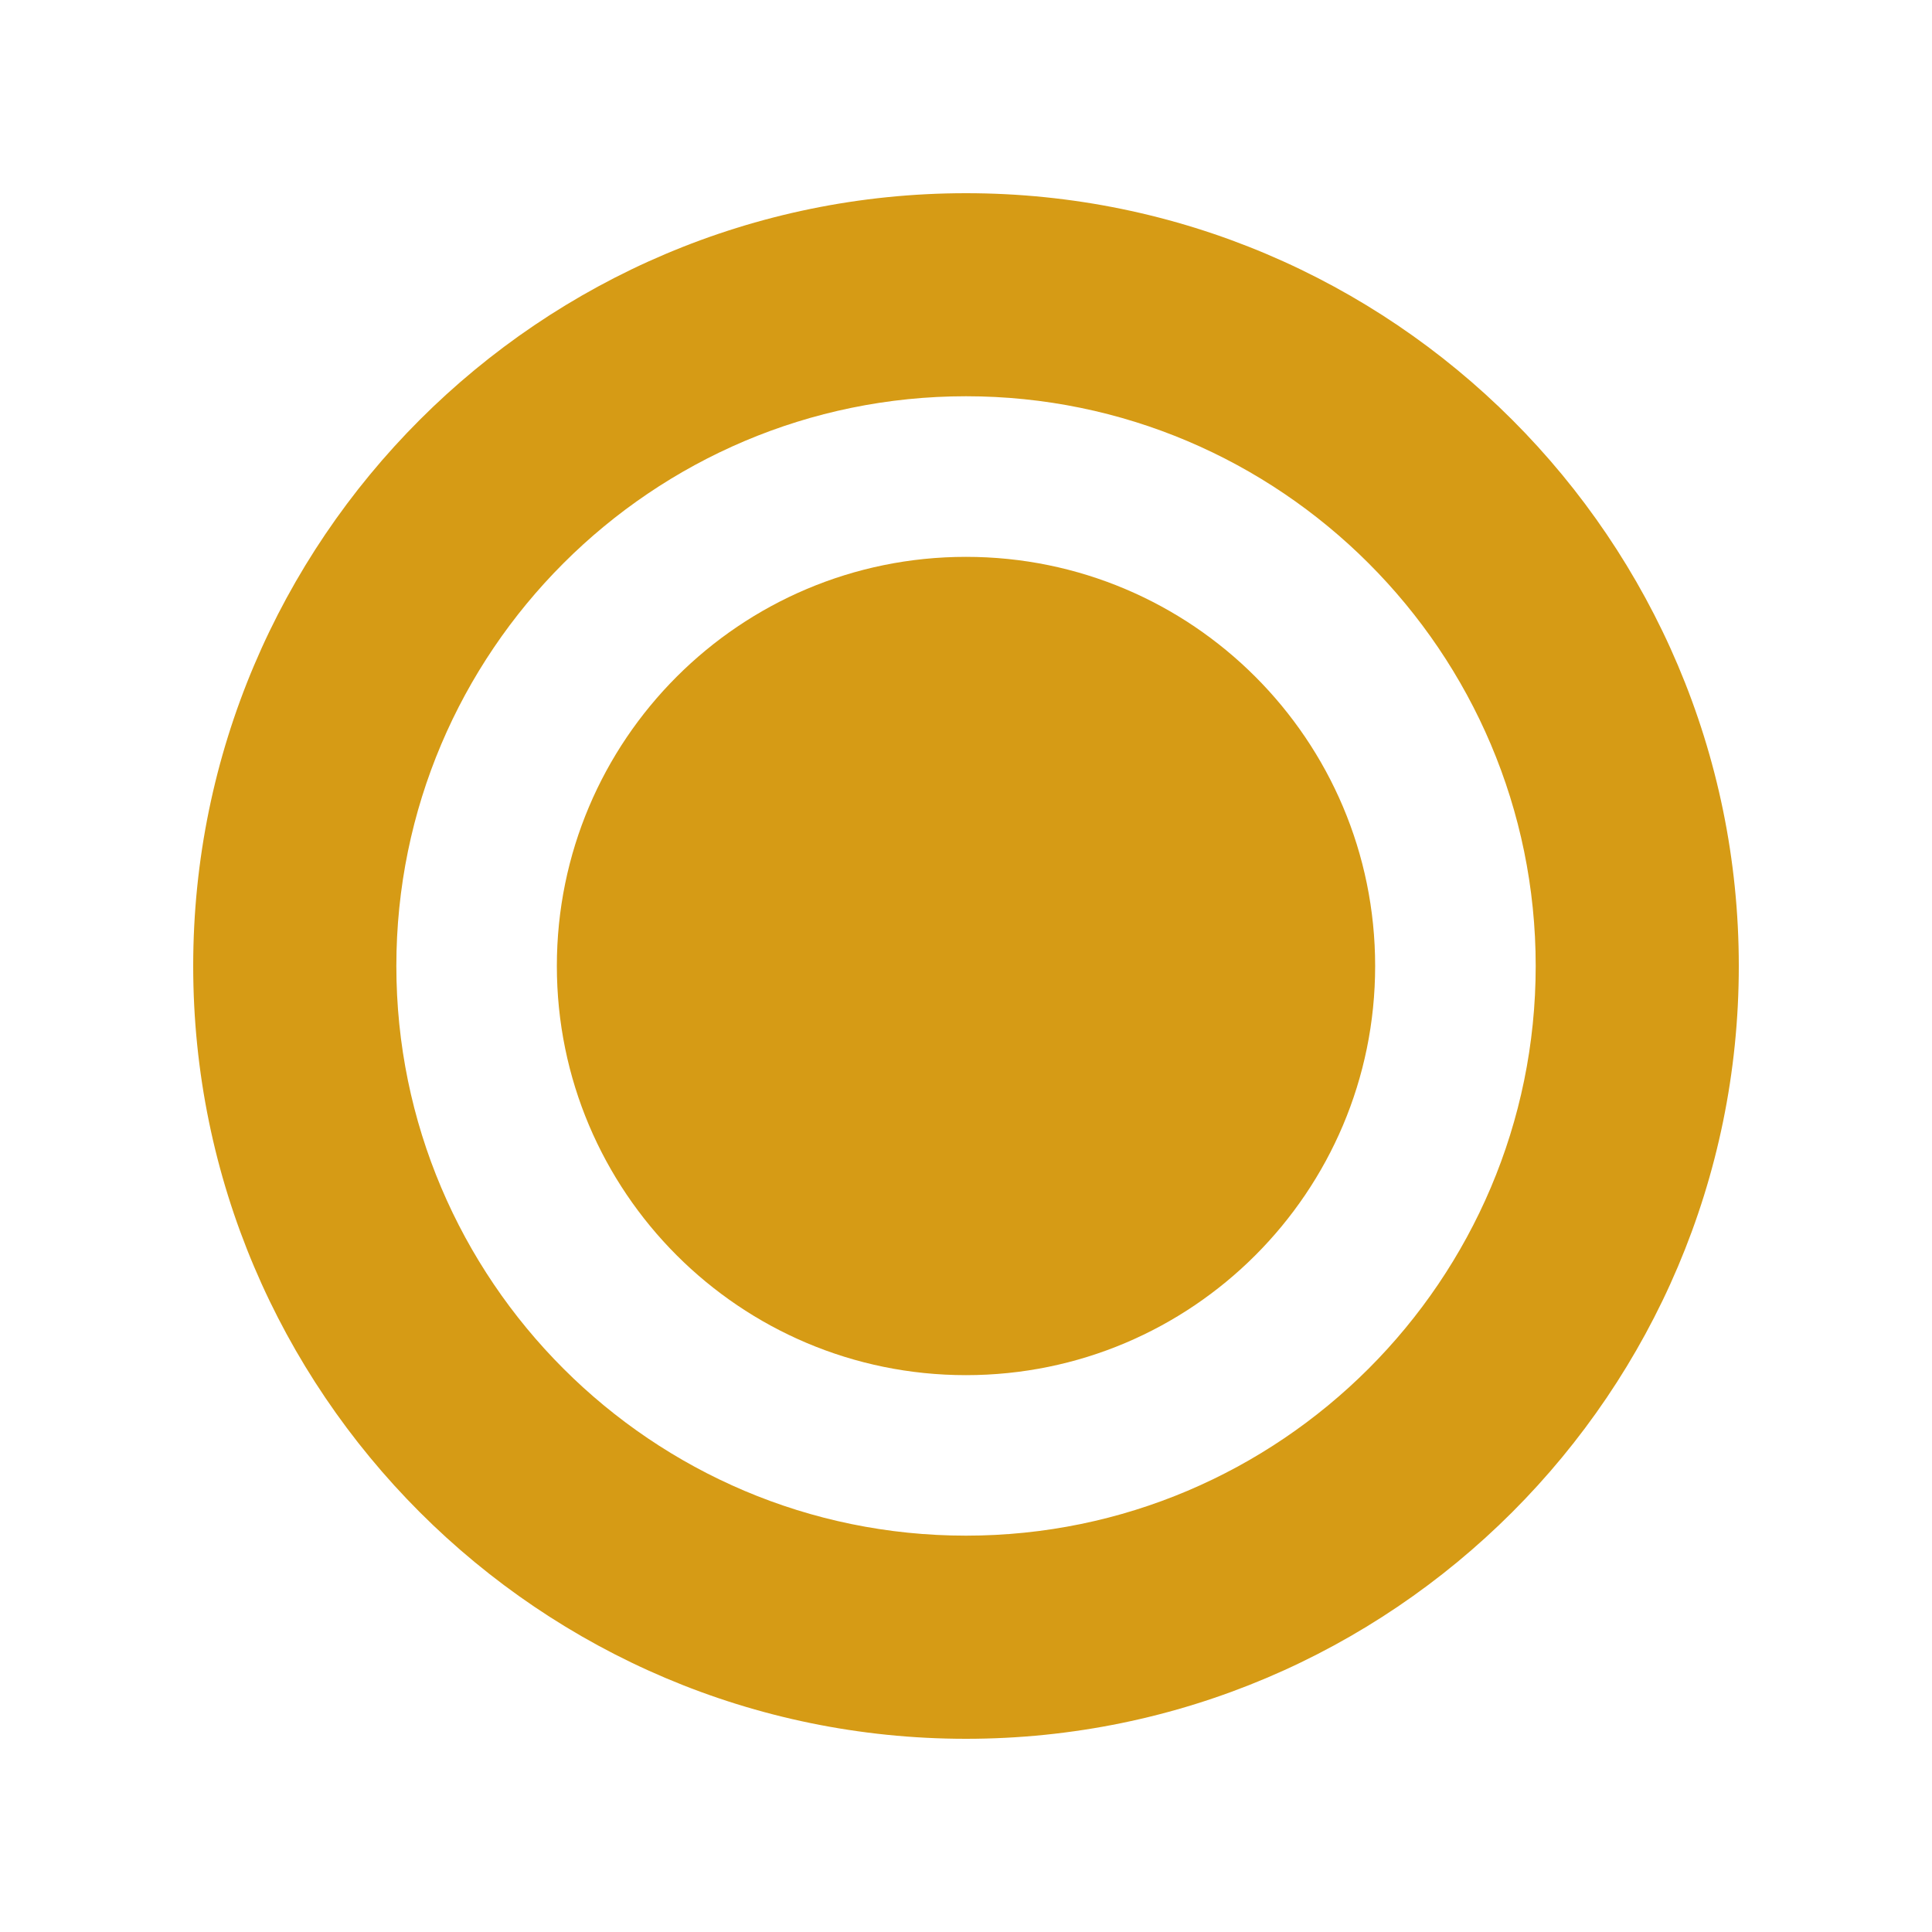 <svg width="40" height="40" viewBox="0 0 40 40" fill="none" xmlns="http://www.w3.org/2000/svg">
<g filter="url(#filter0_d)">
<path d="M20 24.471C24.678 24.471 28.471 20.678 28.471 16C28.471 11.322 24.678 7.529 20 7.529C15.322 7.529 11.529 11.322 11.529 16C11.529 20.678 15.322 24.471 20 24.471Z" fill="#D69B15"/>
</g>
<g filter="url(#filter1_d)">
<path d="M20 0C11.177 0 4 7.177 4 16C4 24.823 11.177 32 20 32C28.823 32 36 24.822 36 16C36 7.177 28.823 0 20 0ZM20 27.794C13.497 27.794 8.206 22.503 8.206 15.999C8.206 9.496 13.497 4.204 20 4.204C26.503 4.204 31.795 9.496 31.795 15.999C31.795 22.503 26.503 27.794 20 27.794Z" fill="#D69B15"/>
</g>
<defs>
<filter id="filter0_d" x="7.529" y="7.529" width="24.941" height="24.941" filterUnits="userSpaceOnUse" color-interpolation-filters="sRGB">
<feFlood flood-opacity="0" result="BackgroundImageFix"/>
<feColorMatrix in="SourceAlpha" type="matrix" values="0 0 0 0 0 0 0 0 0 0 0 0 0 0 0 0 0 0 127 0"/>
<feOffset dy="4"/>
<feGaussianBlur stdDeviation="2"/>
<feColorMatrix type="matrix" values="0 0 0 0 0 0 0 0 0 0 0 0 0 0 0 0 0 0 0.25 0"/>
<feBlend mode="normal" in2="BackgroundImageFix" result="effect1_dropShadow"/>
<feBlend mode="normal" in="SourceGraphic" in2="effect1_dropShadow" result="shape"/>
</filter>
<filter id="filter1_d" x="0" y="0" width="40" height="40" filterUnits="userSpaceOnUse" color-interpolation-filters="sRGB">
<feFlood flood-opacity="0" result="BackgroundImageFix"/>
<feColorMatrix in="SourceAlpha" type="matrix" values="0 0 0 0 0 0 0 0 0 0 0 0 0 0 0 0 0 0 127 0"/>
<feOffset dy="4"/>
<feGaussianBlur stdDeviation="2"/>
<feColorMatrix type="matrix" values="0 0 0 0 0 0 0 0 0 0 0 0 0 0 0 0 0 0 0.25 0"/>
<feBlend mode="normal" in2="BackgroundImageFix" result="effect1_dropShadow"/>
<feBlend mode="normal" in="SourceGraphic" in2="effect1_dropShadow" result="shape"/>
</filter>
</defs>
</svg>
